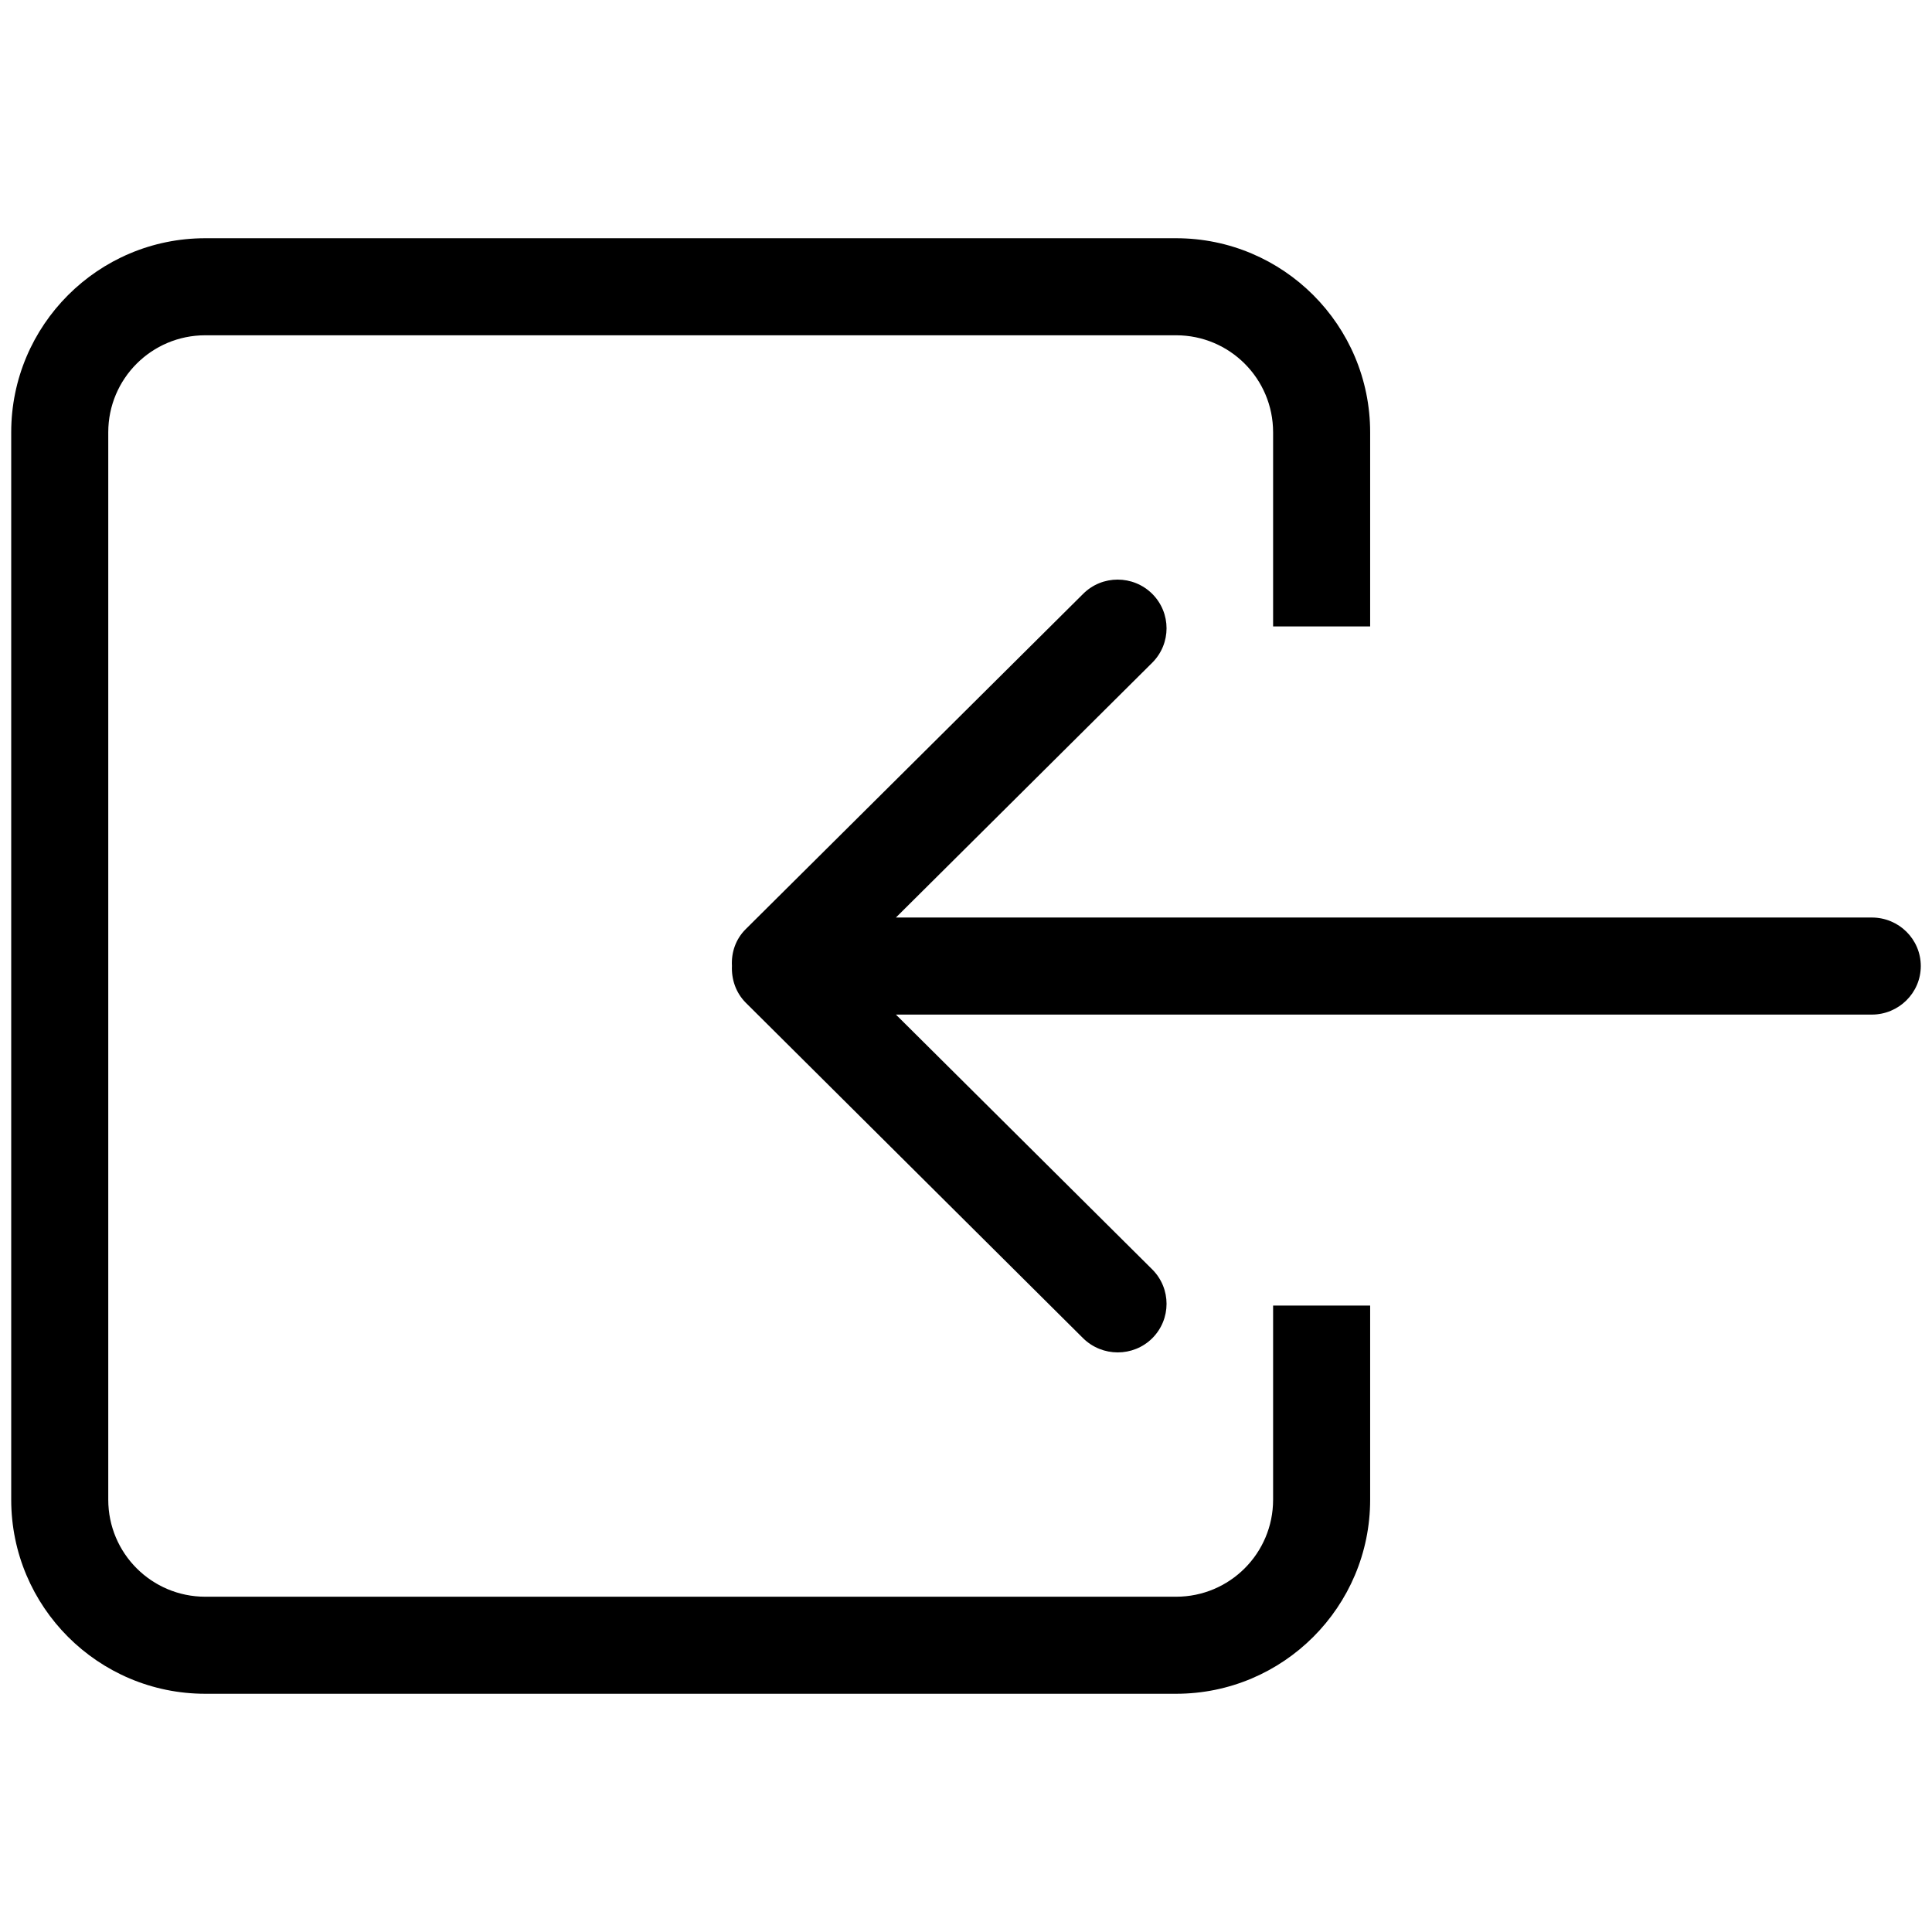 <?xml version="1.0" encoding="utf-8"?>
<svg version="1.1" x="0px" y="0px" enable-background="new 0 0 1000 1000" viewBox="0 0 1300 1300" xmlns="http://www.w3.org/2000/svg">
  <g>
    <path d="M 138.144 1139.7 C 66.044 1139.7 7.544 1081.2 7.544 1009.1 L 7.544 290.9 C 7.544 218.8 66.044 160.3 138.144 160.3 L 791.344 160.3 C 863.444 160.3 921.944 218.8 921.944 290.9 L 921.944 421.5 L 856.644 421.5 L 856.644 290.9 C 856.644 254.8 827.444 225.6 791.344 225.6 L 138.144 225.6 C 102.044 225.6 72.844 254.8 72.844 290.9 L 72.844 1009.1 C 72.844 1045.2 102.044 1074.4 138.144 1074.4 L 791.344 1074.4 C 827.444 1074.4 856.644 1045.2 856.644 1009.1 L 856.644 878.5 L 921.944 878.5 L 921.944 1009.1 C 921.944 1081.2 863.444 1139.7 791.344 1139.7 L 138.144 1139.7 L 138.144 1139.7 Z"/>
    <path d="M 1009.563 854.106 C 996.767 866.928 996.767 887.562 1009.563 900.384 C 1022.461 913.205 1043.318 913.205 1056.115 900.384 L 1283.131 674.804 C 1289.982 667.993 1292.904 658.978 1292.401 650.063 C 1292.804 641.148 1289.882 632.132 1283.131 625.321 L 1056.115 399.541 C 1043.218 386.82 1022.36 386.82 1009.563 399.541 C 996.767 412.363 996.767 432.997 1009.563 445.819 L 1182.067 617.308 L 525.405 617.308 C 507.268 617.308 492.456 631.932 492.456 649.962 C 492.456 667.993 507.167 682.617 525.405 682.617 L 1182.067 682.617 L 1009.563 854.106 L 1009.563 854.106 Z" transform="matrix(-1, 0, 0, -1, 1784.912, 1300)"/>
    <path d="M 467.144 446.2"/>
  </g>
</svg>